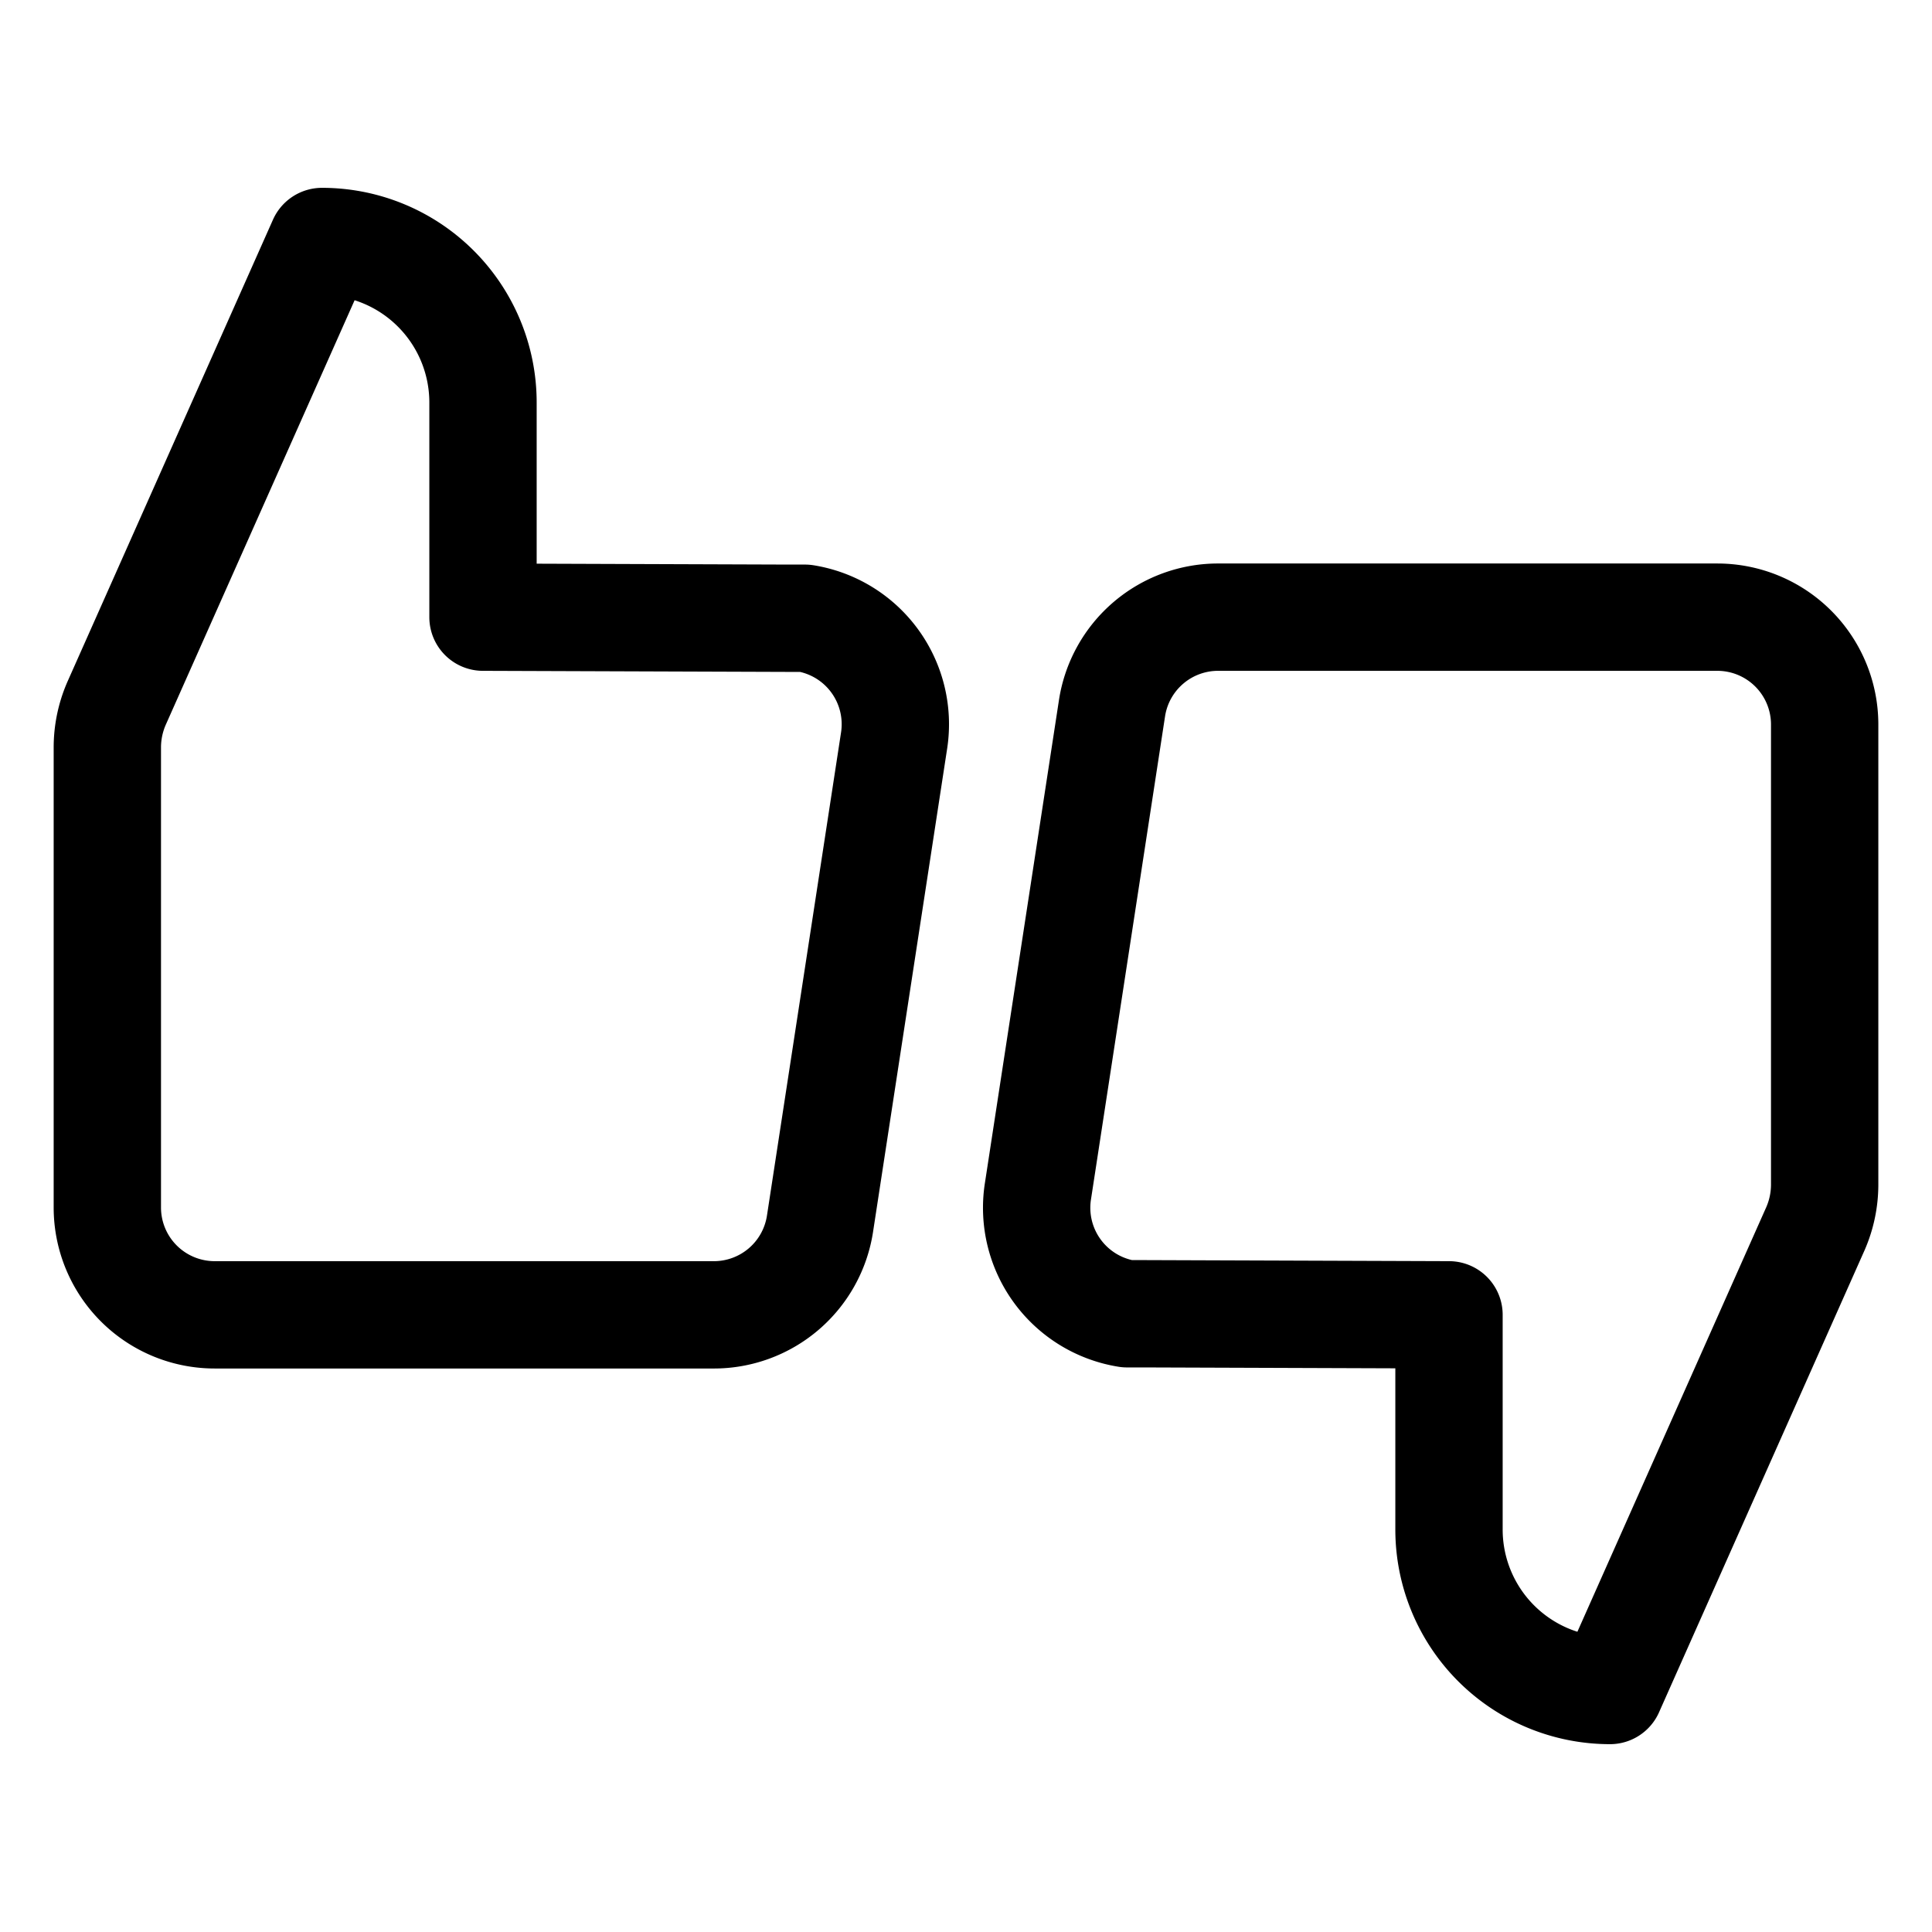 <svg class="icon-logo" data-name="Layer 1" xmlns="http://www.w3.org/2000/svg" viewBox="0 0 36 36">
  <path d="M9 11.5v-4a3 3 0 0 0-3-3l-3.83 8.61a2.06 2.06 0 0 0-.17.81v8.58a2 2 0 0 0 2 2h9.28a2 2 0 0 0 2-1.7l1.38-9A2 2 0 0 0 15 11.52h-.32zm18 13v4a3 3 0 0 0 3 3l3.83-8.61a2.06 2.06 0 0 0 .17-.81V13.5a2 2 0 0 0-2-2h-9.28a2 2 0 0 0-2 1.7l-1.38 9A2 2 0 0 0 21 24.48h.32z" fill="none" stroke="currentColor" stroke-linecap="round" stroke-linejoin="round" stroke-width="2"/>
</svg>
